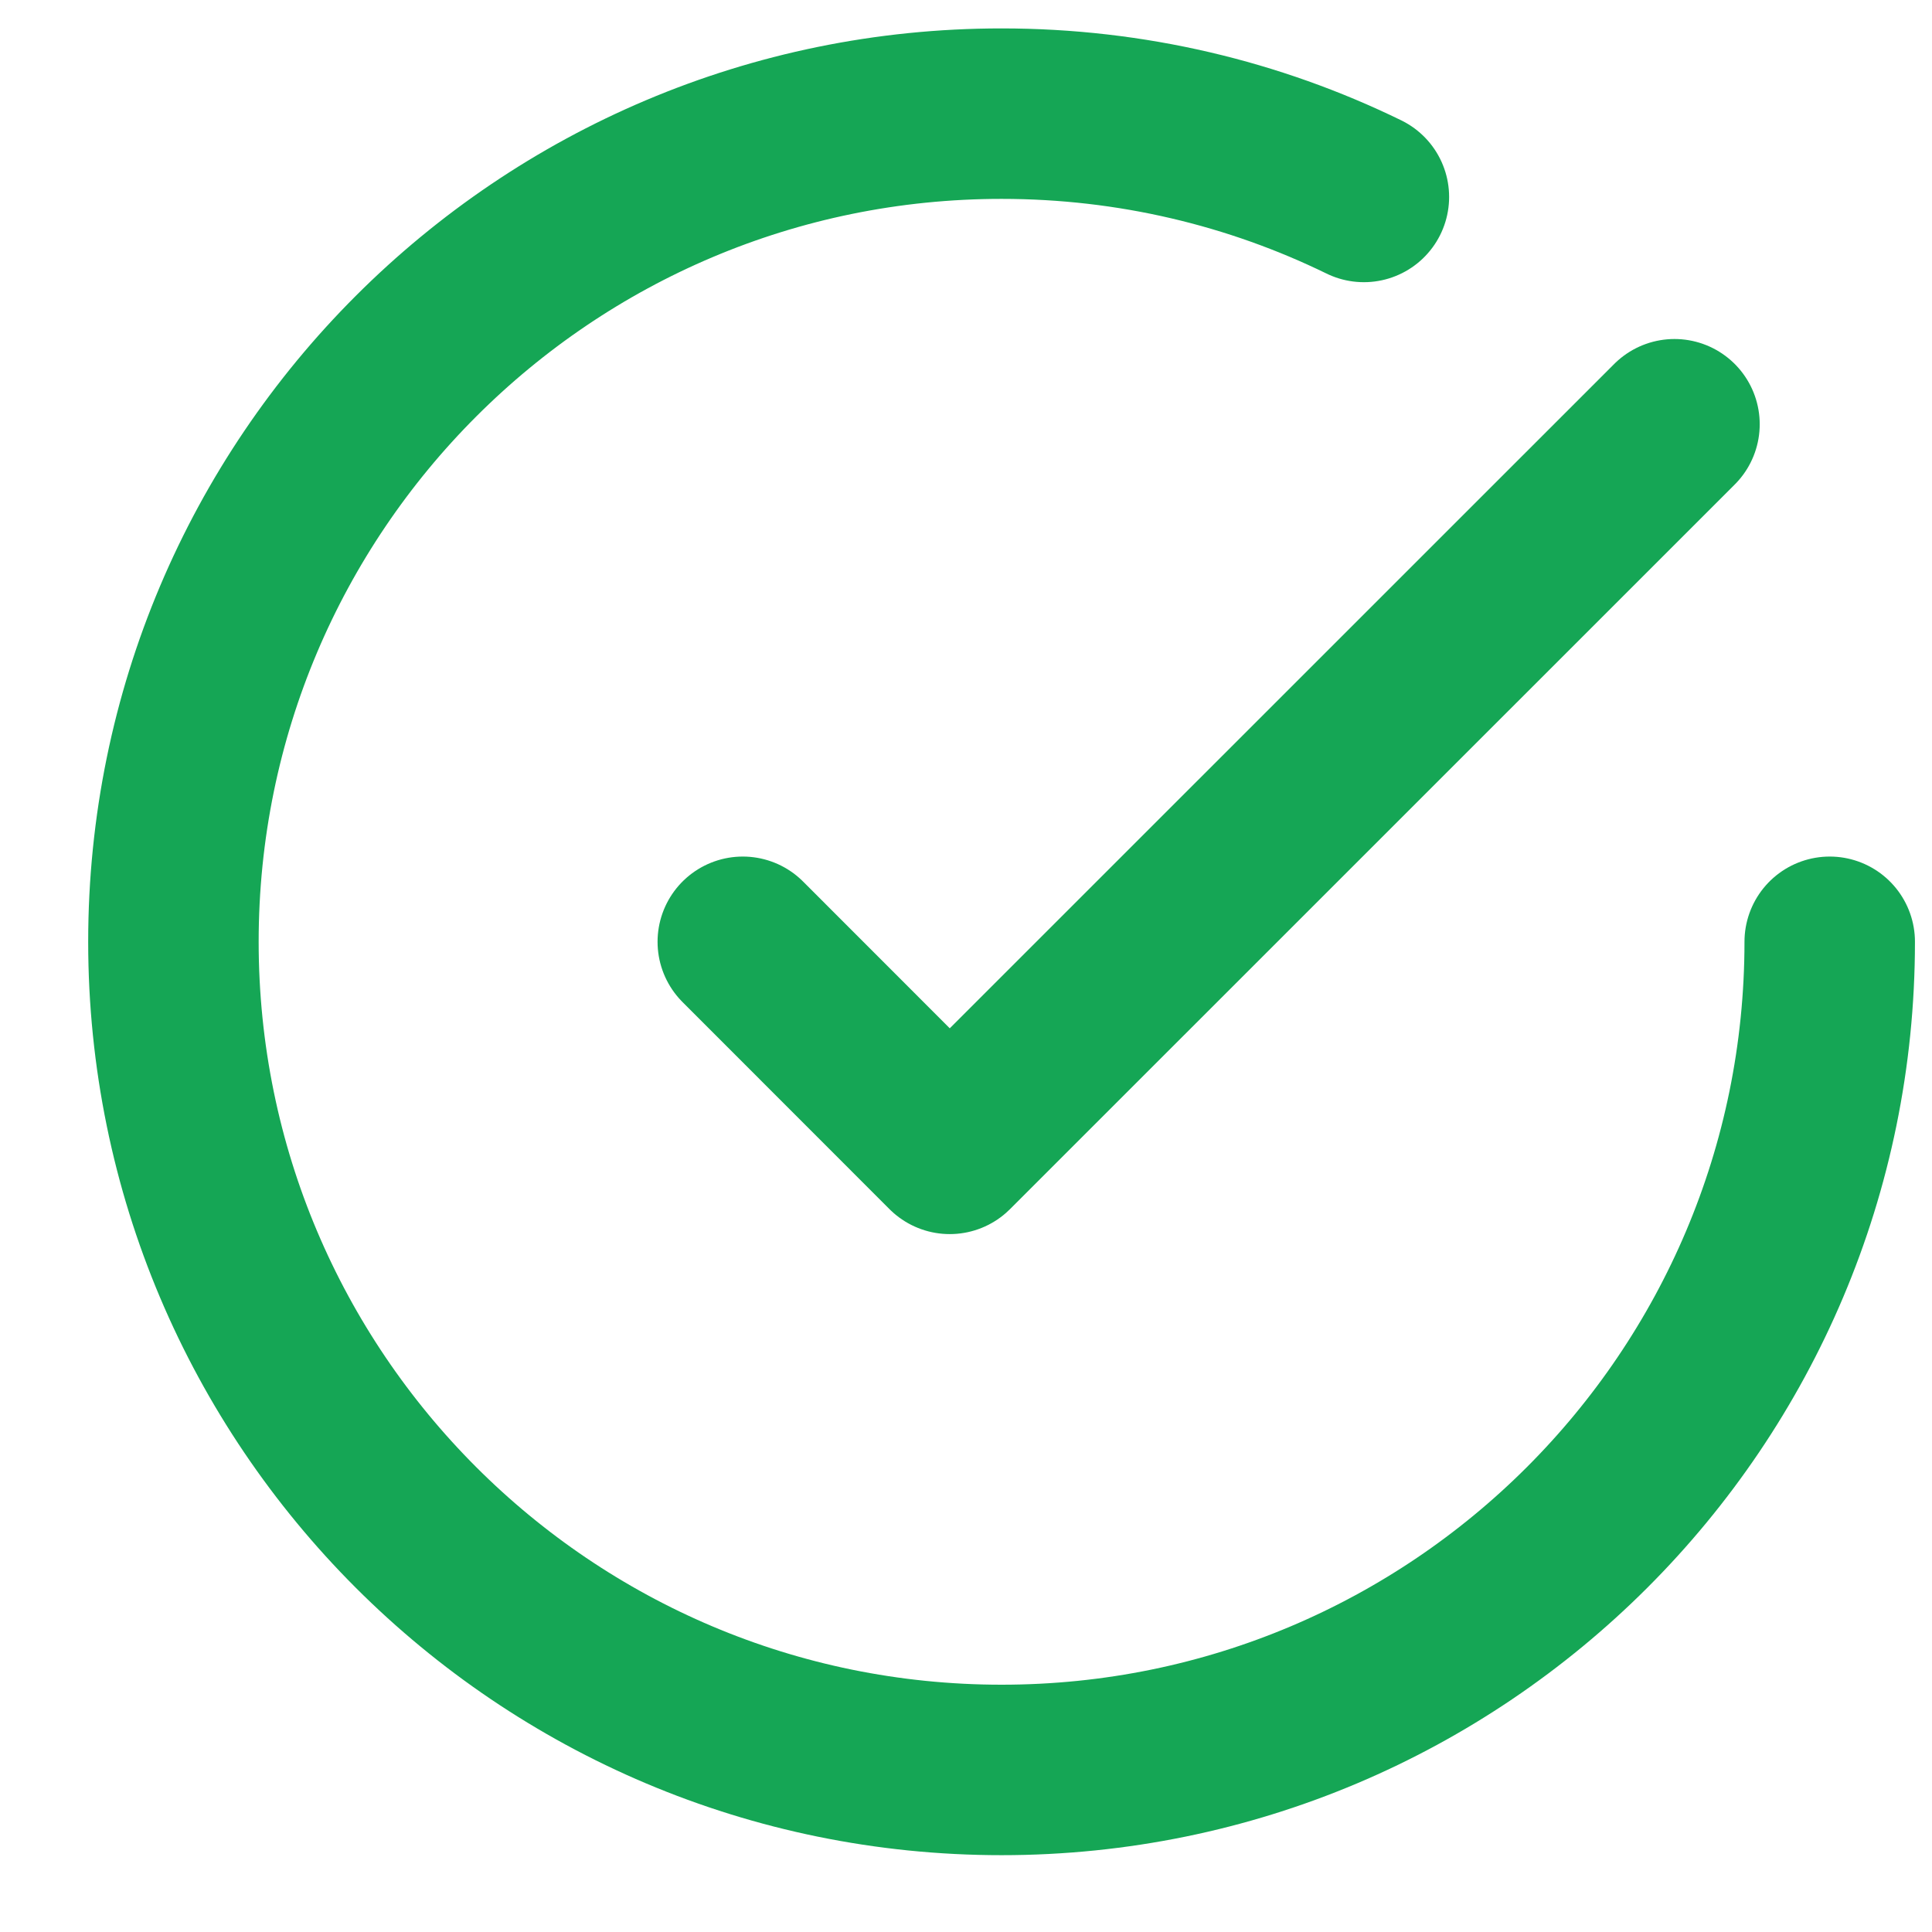 <svg width="17" height="17" viewBox="0 0 17 17" fill="none" xmlns="http://www.w3.org/2000/svg">
<path d="M16.1 8.287C16.1 12.312 12.837 15.574 8.813 15.574C4.788 15.574 1.526 12.312 1.526 8.287C1.526 4.263 4.788 1 8.813 1C9.956 1 11.038 1.263 12.001 1.733M14.734 3.733L8.357 10.109L6.536 8.287" stroke="#15A655" stroke-width="1.5" stroke-linecap="round" stroke-linejoin="round"/>
</svg>
